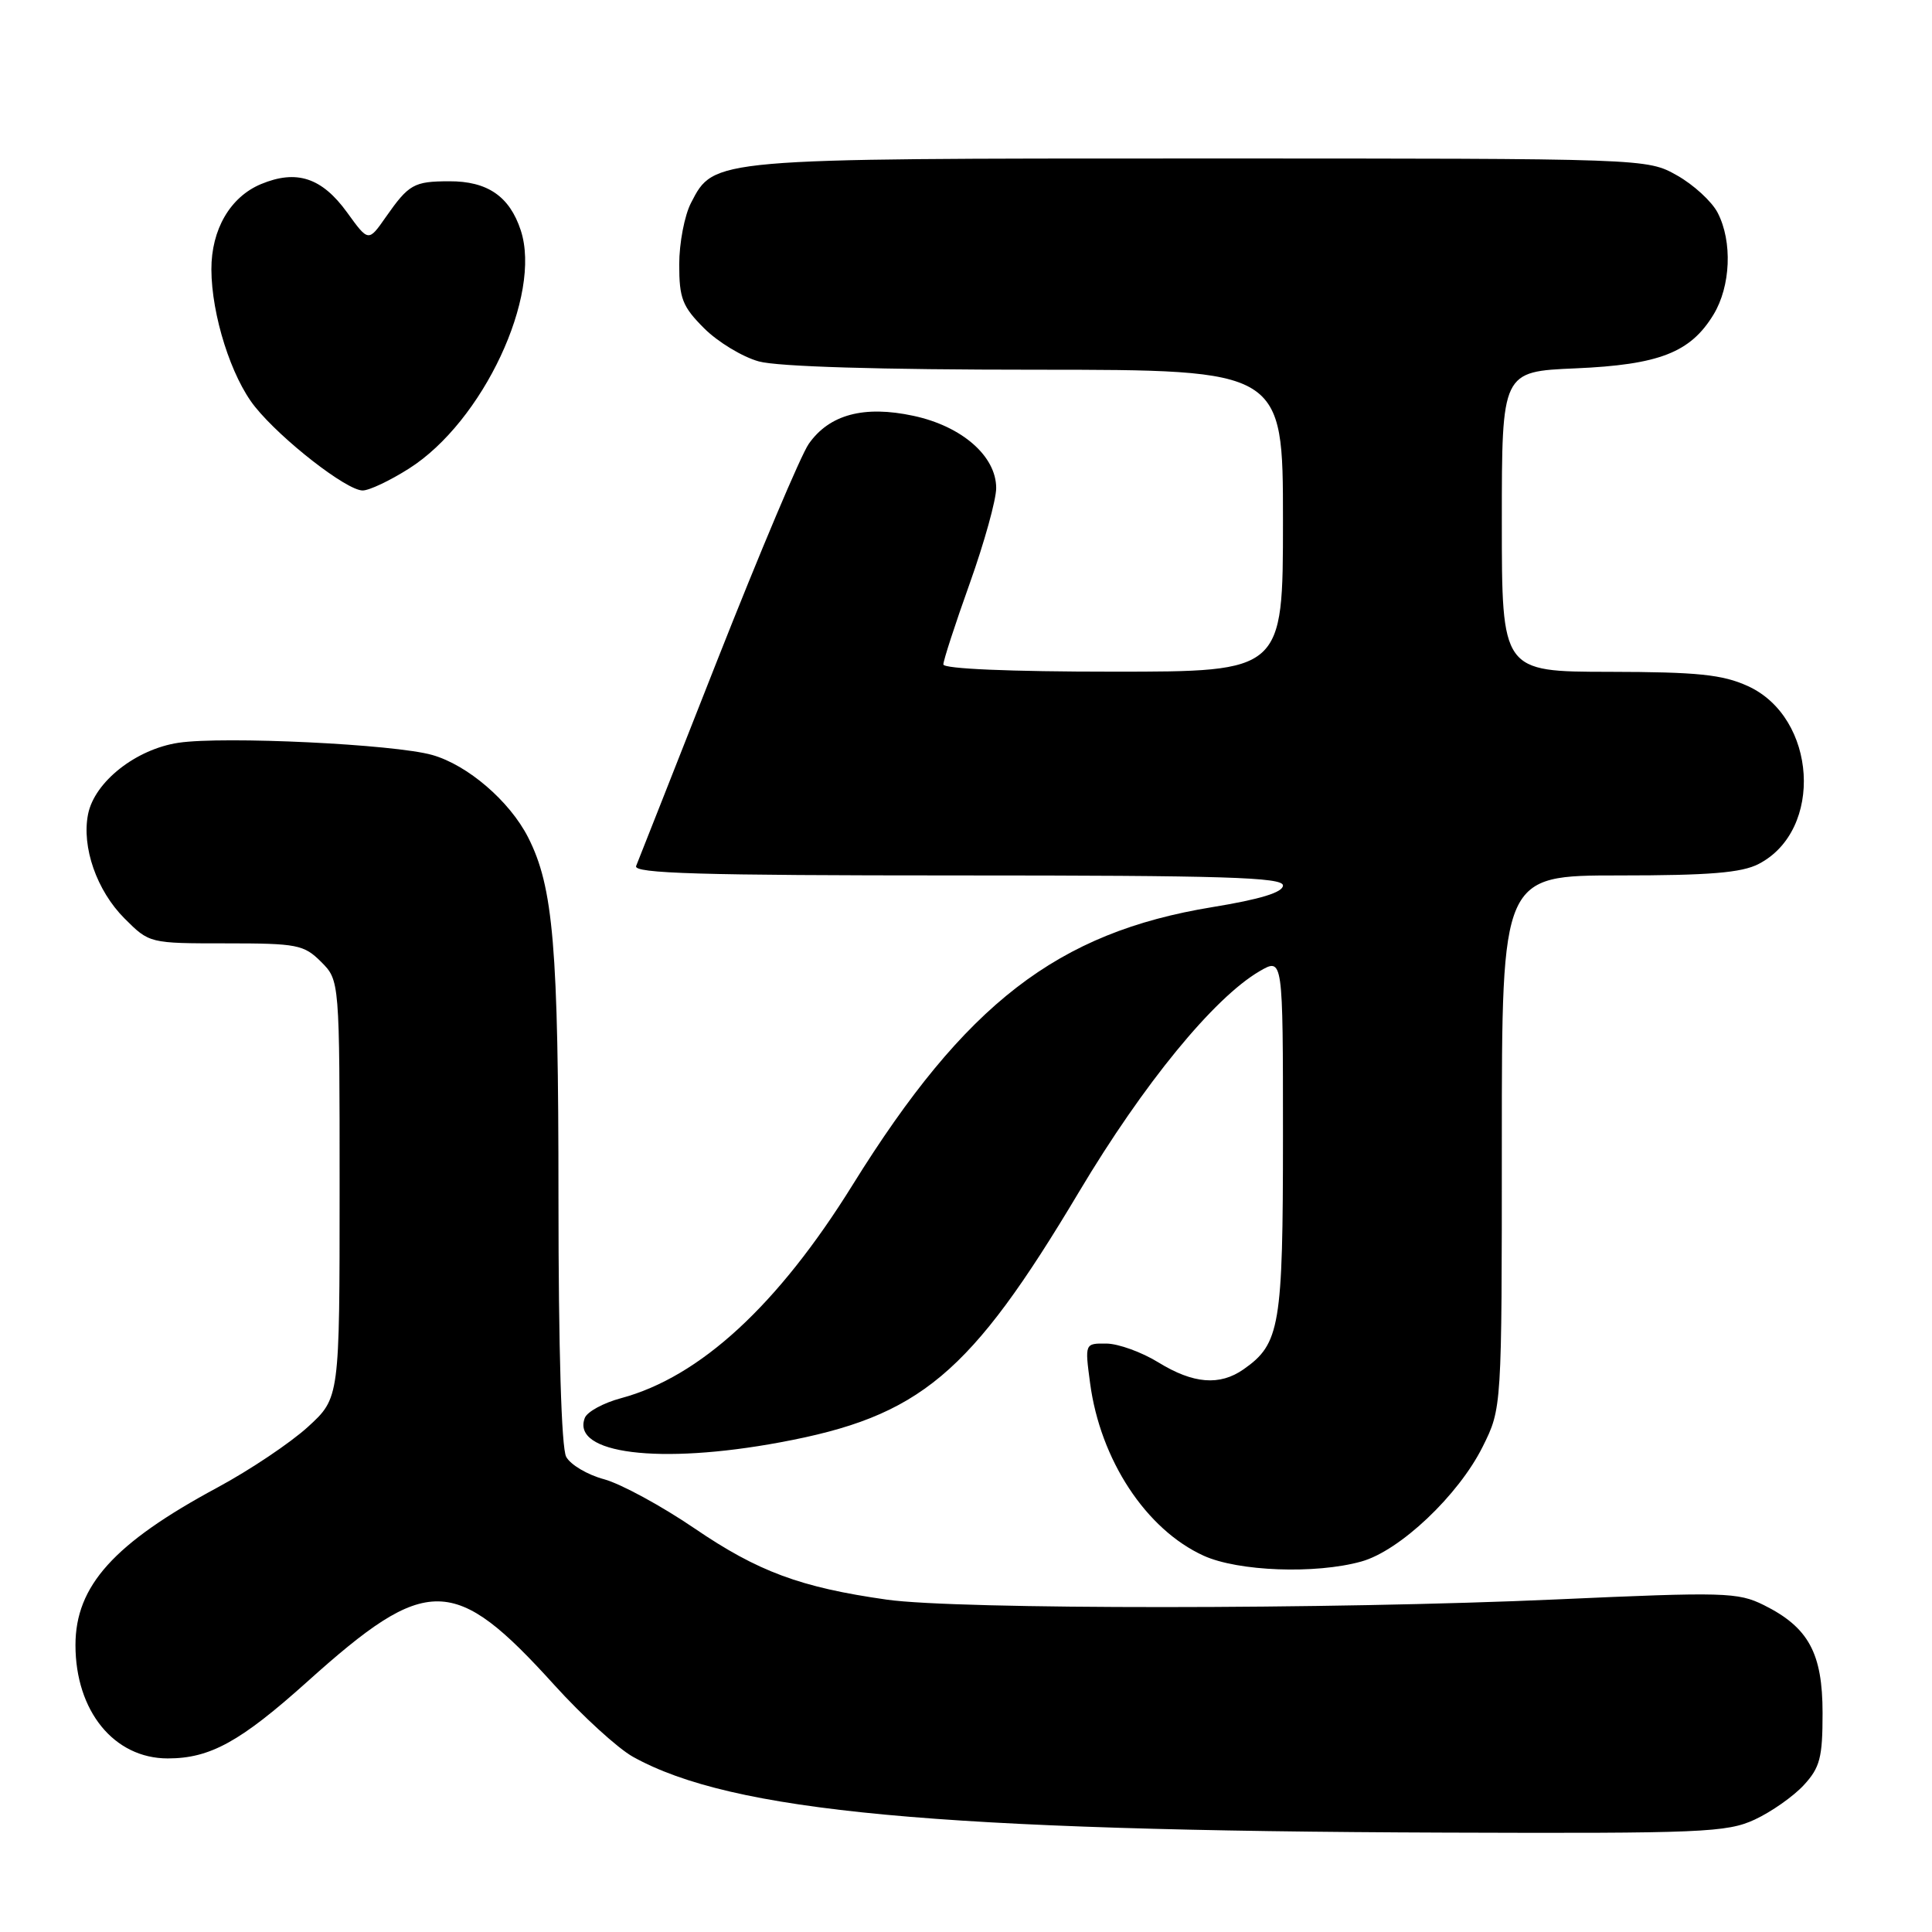 <?xml version="1.0" encoding="UTF-8" standalone="no"?>
<!DOCTYPE svg PUBLIC "-//W3C//DTD SVG 1.1//EN" "http://www.w3.org/Graphics/SVG/1.1/DTD/svg11.dtd" >
<svg xmlns="http://www.w3.org/2000/svg" xmlns:xlink="http://www.w3.org/1999/xlink" version="1.1" viewBox="0 0 256 256">
 <g >
 <path fill="currentColor"
d=" M 232.50 241.11 C 234.70 240.09 237.62 238.04 239.00 236.55 C 241.16 234.21 241.50 232.91 241.50 226.99 C 241.50 219.04 239.64 215.63 233.71 212.68 C 230.28 210.98 228.51 210.93 206.27 211.93 C 176.54 213.27 126.78 213.29 117.50 211.96 C 106.07 210.34 100.44 208.25 92.03 202.52 C 87.64 199.53 82.25 196.61 80.05 196.01 C 77.84 195.42 75.58 194.08 75.02 193.03 C 74.39 191.86 74.00 178.79 74.00 158.75 C 74.00 125.45 73.33 117.53 69.97 110.94 C 67.52 106.14 61.96 101.37 57.28 100.04 C 52.26 98.61 29.65 97.53 23.66 98.42 C 18.01 99.27 12.53 103.59 11.67 107.88 C 10.80 112.24 12.82 118.02 16.50 121.70 C 19.80 125.00 19.80 125.00 29.95 125.00 C 39.38 125.00 40.26 125.17 42.55 127.45 C 45.00 129.91 45.00 129.91 45.00 157.57 C 45.00 185.23 45.00 185.23 40.80 189.07 C 38.49 191.18 33.09 194.80 28.80 197.11 C 15.09 204.49 10.00 210.14 10.00 217.98 C 10.00 226.72 15.11 233.00 22.23 233.00 C 27.84 233.00 31.85 230.79 40.74 222.81 C 56.61 208.55 60.17 208.60 73.45 223.27 C 77.19 227.40 81.88 231.68 83.88 232.79 C 96.98 240.07 124.10 242.60 191.50 242.83 C 225.52 242.95 228.82 242.81 232.50 241.11 Z  M 180.38 206.91 C 185.47 205.50 193.26 198.13 196.46 191.70 C 199.00 186.61 199.00 186.61 199.00 151.30 C 199.00 116.00 199.00 116.00 214.55 116.00 C 226.49 116.00 230.78 115.65 233.03 114.48 C 241.68 110.01 240.76 95.06 231.58 90.90 C 228.23 89.38 224.95 89.04 213.25 89.02 C 199.00 89.00 199.00 89.00 199.00 69.12 C 199.00 49.23 199.00 49.23 208.75 48.81 C 219.84 48.33 223.98 46.72 227.04 41.70 C 229.33 37.94 229.58 32.02 227.60 28.19 C 226.83 26.70 224.40 24.47 222.21 23.24 C 218.23 21.00 218.23 21.00 159.08 21.00 C 94.23 21.00 94.62 20.97 91.57 26.87 C 90.70 28.54 90.00 32.22 90.00 35.05 C 90.00 39.54 90.42 40.62 93.30 43.50 C 95.11 45.31 98.37 47.29 100.55 47.89 C 103.04 48.58 116.56 48.99 137.25 48.99 C 170.00 49.00 170.00 49.00 170.00 69.00 C 170.00 89.00 170.00 89.00 147.50 89.00 C 133.80 89.00 125.00 88.62 125.00 88.04 C 125.00 87.51 126.57 82.68 128.50 77.29 C 130.42 71.91 132.00 66.23 132.00 64.67 C 132.00 60.44 127.47 56.48 121.04 55.10 C 114.48 53.69 109.89 54.92 107.16 58.82 C 106.13 60.29 100.68 73.20 95.04 87.50 C 89.41 101.80 84.57 114.06 84.29 114.75 C 83.89 115.74 92.80 116.00 126.89 116.00 C 162.17 116.00 170.00 116.24 170.00 117.33 C 170.00 118.24 167.01 119.16 160.63 120.20 C 140.10 123.56 127.91 132.97 112.98 157.00 C 103.07 172.96 92.75 182.46 82.28 185.27 C 79.96 185.89 77.81 187.06 77.49 187.88 C 75.67 192.63 87.35 194.09 103.36 191.12 C 121.94 187.68 128.51 182.18 143.00 157.89 C 151.53 143.60 160.84 132.23 166.90 128.69 C 170.00 126.89 170.00 126.89 170.00 150.49 C 170.00 175.75 169.61 178.06 164.78 181.44 C 161.62 183.65 158.12 183.37 153.50 180.53 C 151.30 179.17 148.20 178.05 146.62 178.03 C 143.74 178.00 143.74 178.00 144.44 183.25 C 145.79 193.44 151.85 202.66 159.49 206.14 C 164.07 208.22 174.31 208.60 180.38 206.91 Z  M 54.19 62.09 C 63.98 55.89 71.84 39.12 69.00 30.51 C 67.52 26.01 64.58 24.00 59.53 24.02 C 54.83 24.03 54.17 24.41 51.11 28.78 C 48.82 32.06 48.82 32.06 46.00 28.16 C 42.65 23.53 39.30 22.43 34.57 24.40 C 30.50 26.11 28.00 30.41 28.01 35.70 C 28.03 41.74 30.65 50.00 33.79 53.90 C 37.32 58.29 45.93 64.99 48.05 64.99 C 48.91 65.00 51.67 63.69 54.19 62.09 Z "/>
</g>
</svg>